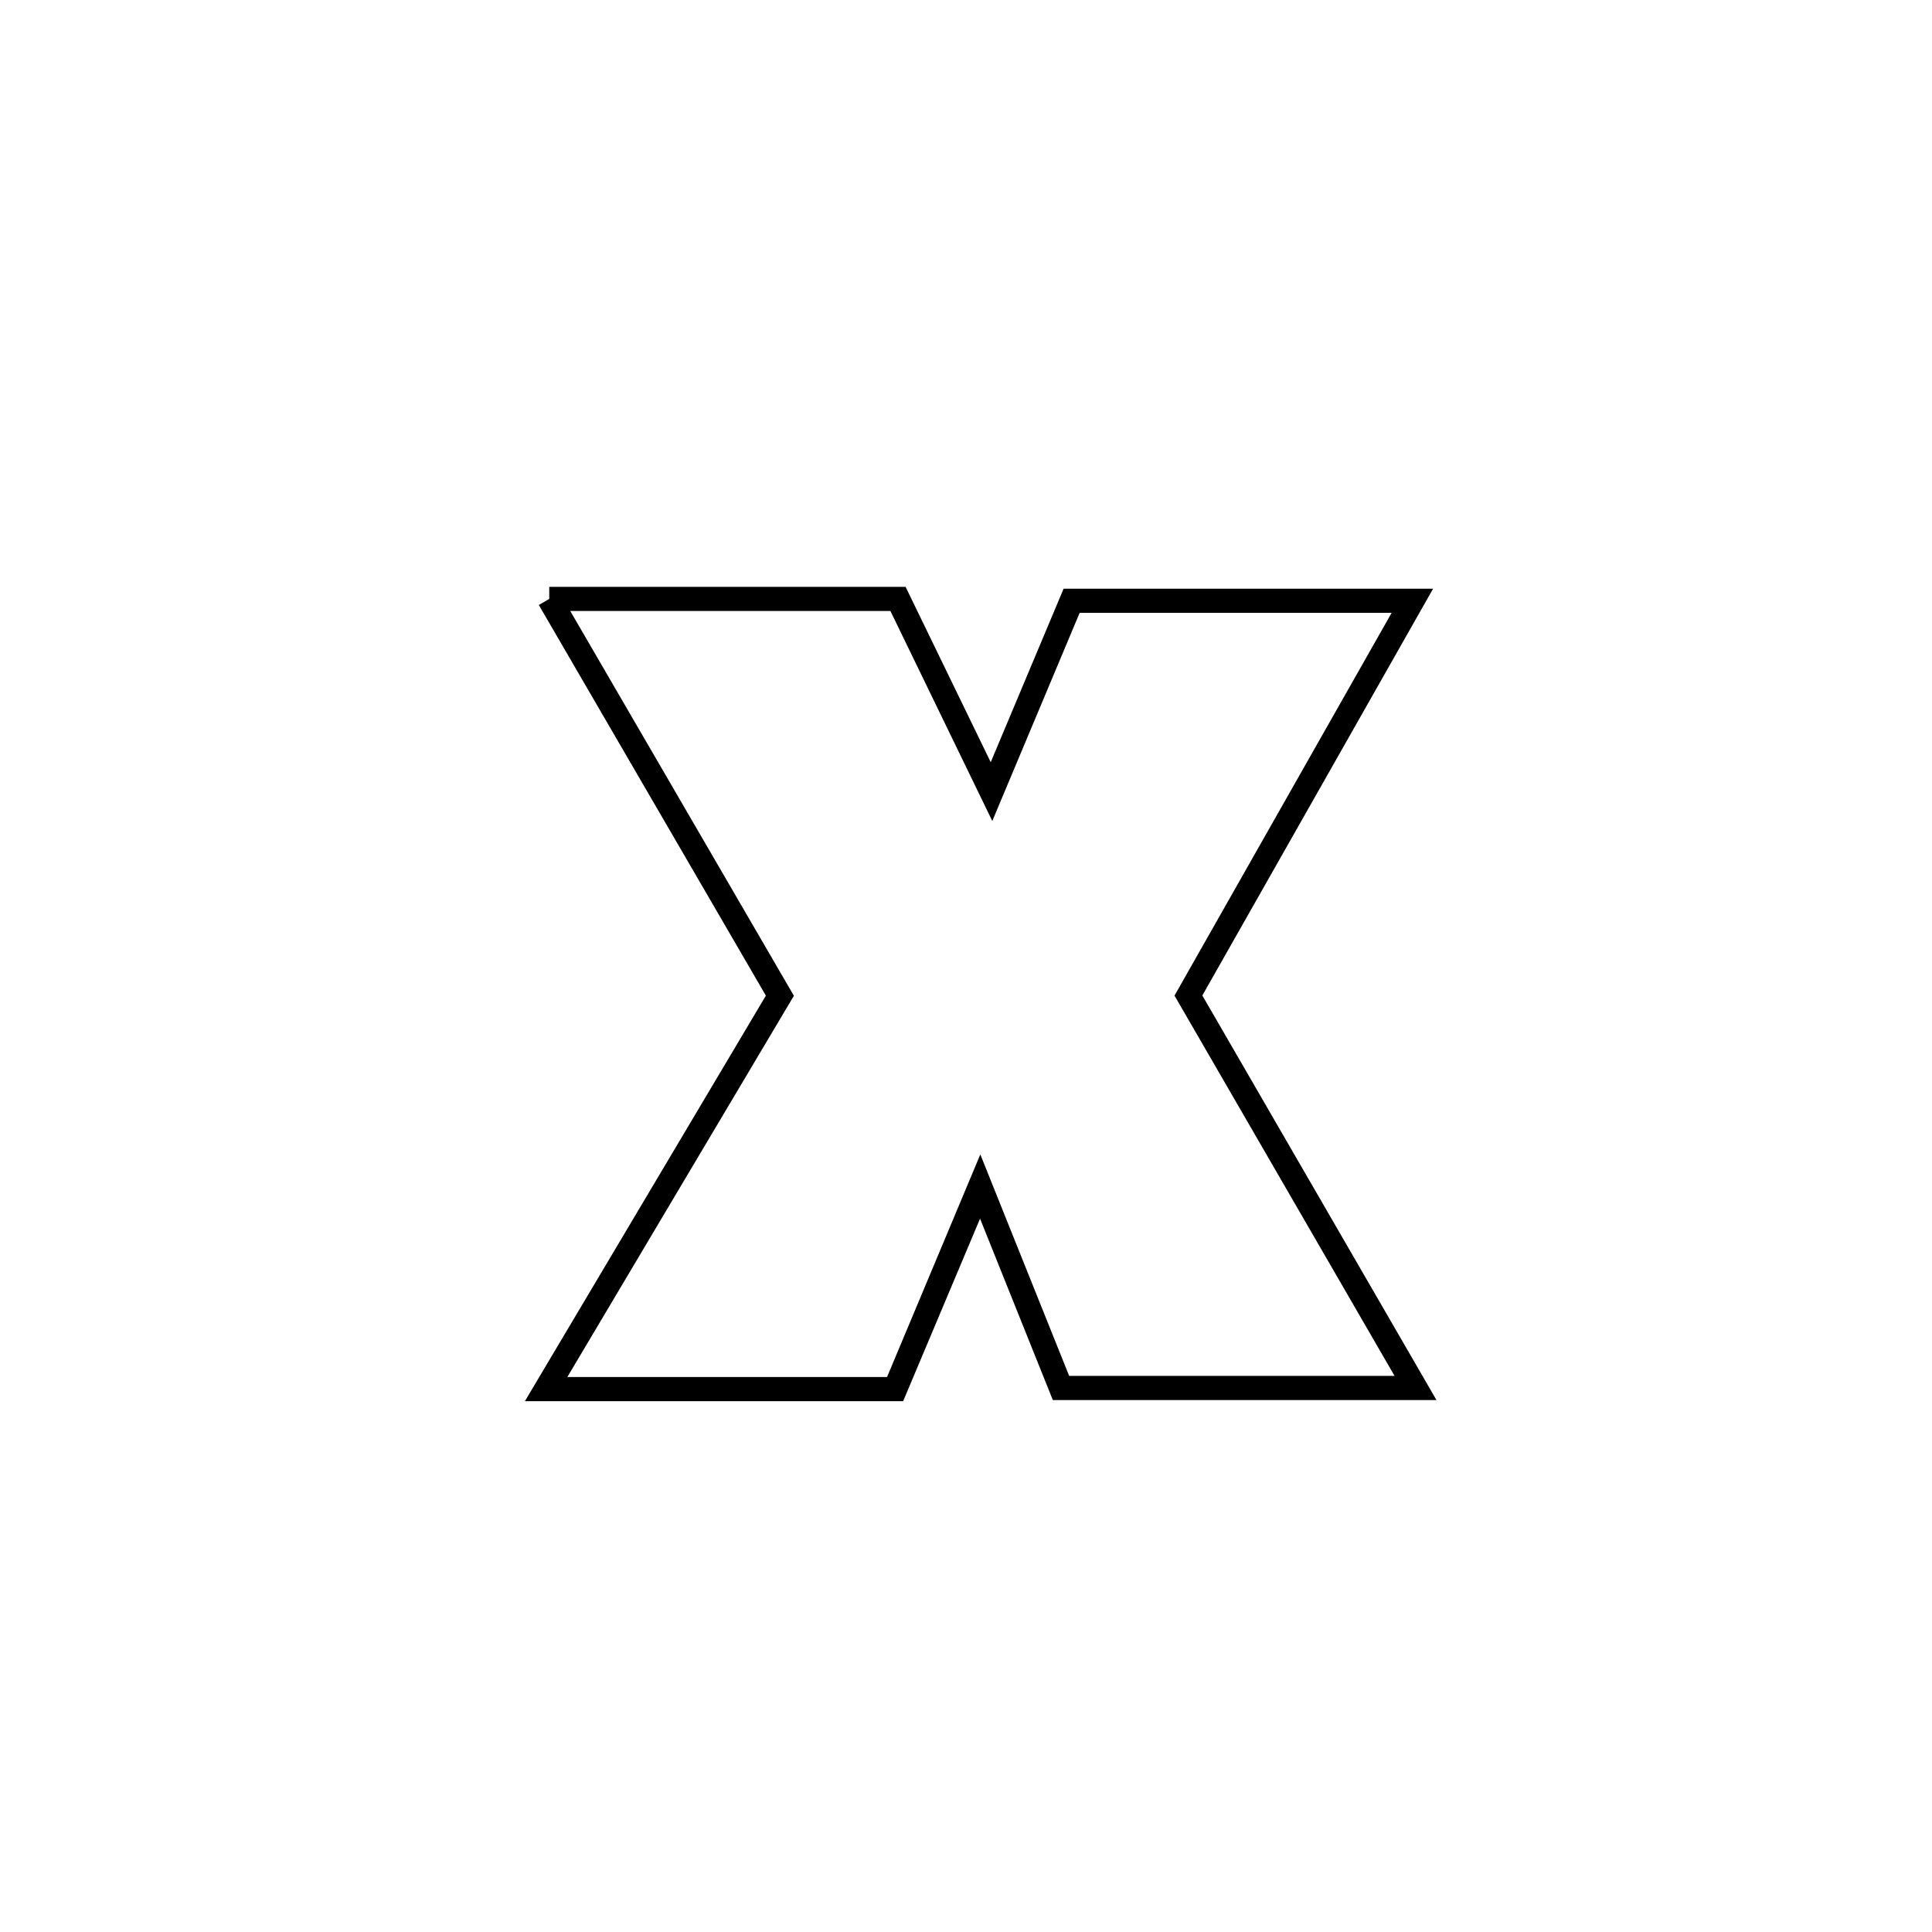 <svg xmlns="http://www.w3.org/2000/svg" viewBox="0.0 0.0 24.0 24.0" height="200px" width="200px"><path fill="none" stroke="black" stroke-width=".3" stroke-opacity="1.0"  filling="0" d="M6.823 7.44 L6.823 7.44 C8.267 7.44 9.711 7.44 11.155 7.44 L11.155 7.44 C11.214 7.563 12.305 9.807 12.317 9.832 L12.317 9.832 C12.332 9.796 13.257 7.593 13.312 7.463 L13.312 7.463 C14.723 7.463 16.134 7.463 17.545 7.463 L17.545 7.463 C16.618 9.098 15.691 10.732 14.763 12.367 L14.763 12.367 C15.703 13.992 16.643 15.617 17.584 17.242 L17.584 17.242 C16.116 17.242 14.648 17.242 13.18 17.242 L13.18 17.242 C12.846 16.41 12.512 15.577 12.178 14.744 L12.178 14.744 C12.164 14.779 11.141 17.203 11.119 17.256 L11.119 17.256 C9.674 17.256 8.229 17.256 6.784 17.256 L6.784 17.256 C7.752 15.627 8.72 13.998 9.688 12.369 L9.688 12.369 C8.733 10.726 7.778 9.083 6.823 7.44 L6.823 7.44"></path></svg>